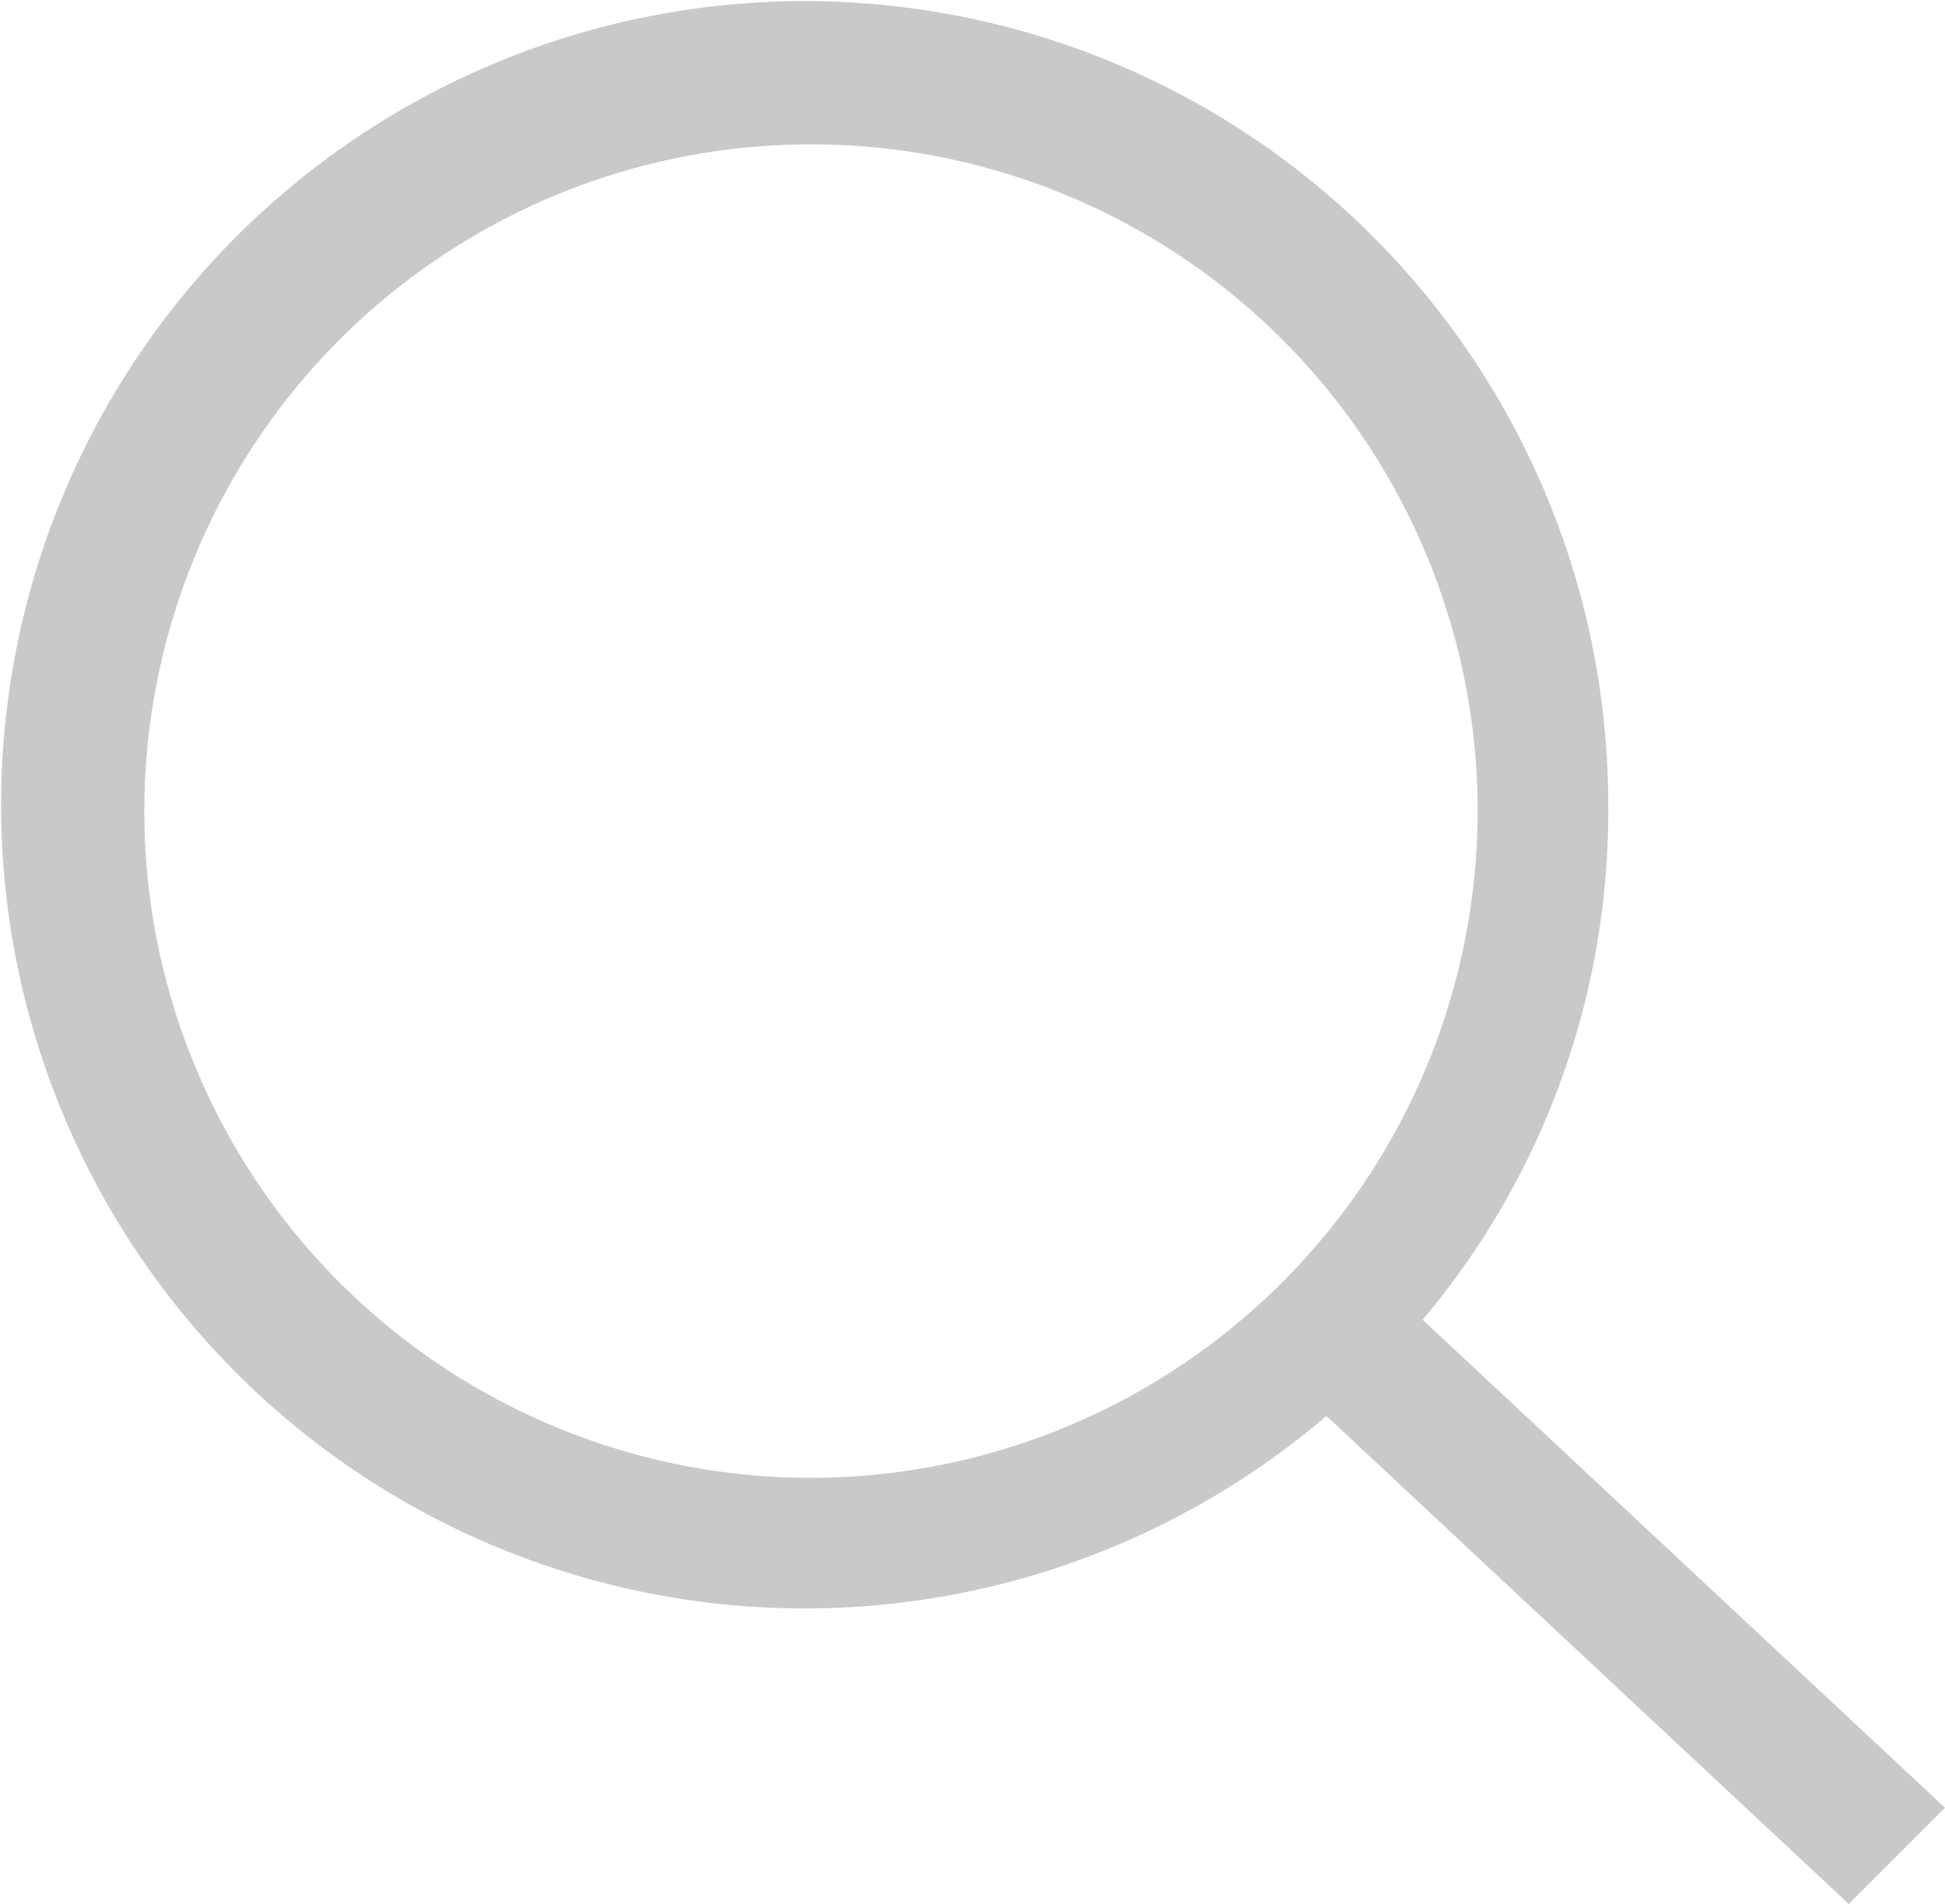 <svg xmlns="http://www.w3.org/2000/svg" width="28.3" height="27.7" viewBox="0 0 28.3 27.7">
    <path fill="#c9c9c9" d="M305.8 67.7l-7.6-7.1a11.472 11.472 0 0 0 2.7-7.5 11.692 11.692 0 1 0-4.1 8.9l7.6 7.1zm-16.5-4.8a9.7 9.7 0 1 1 9.7-9.7 9.709 9.709 0 0 1-9.7 9.7z" transform="translate(-277.5 -41.4)"/>
</svg>
